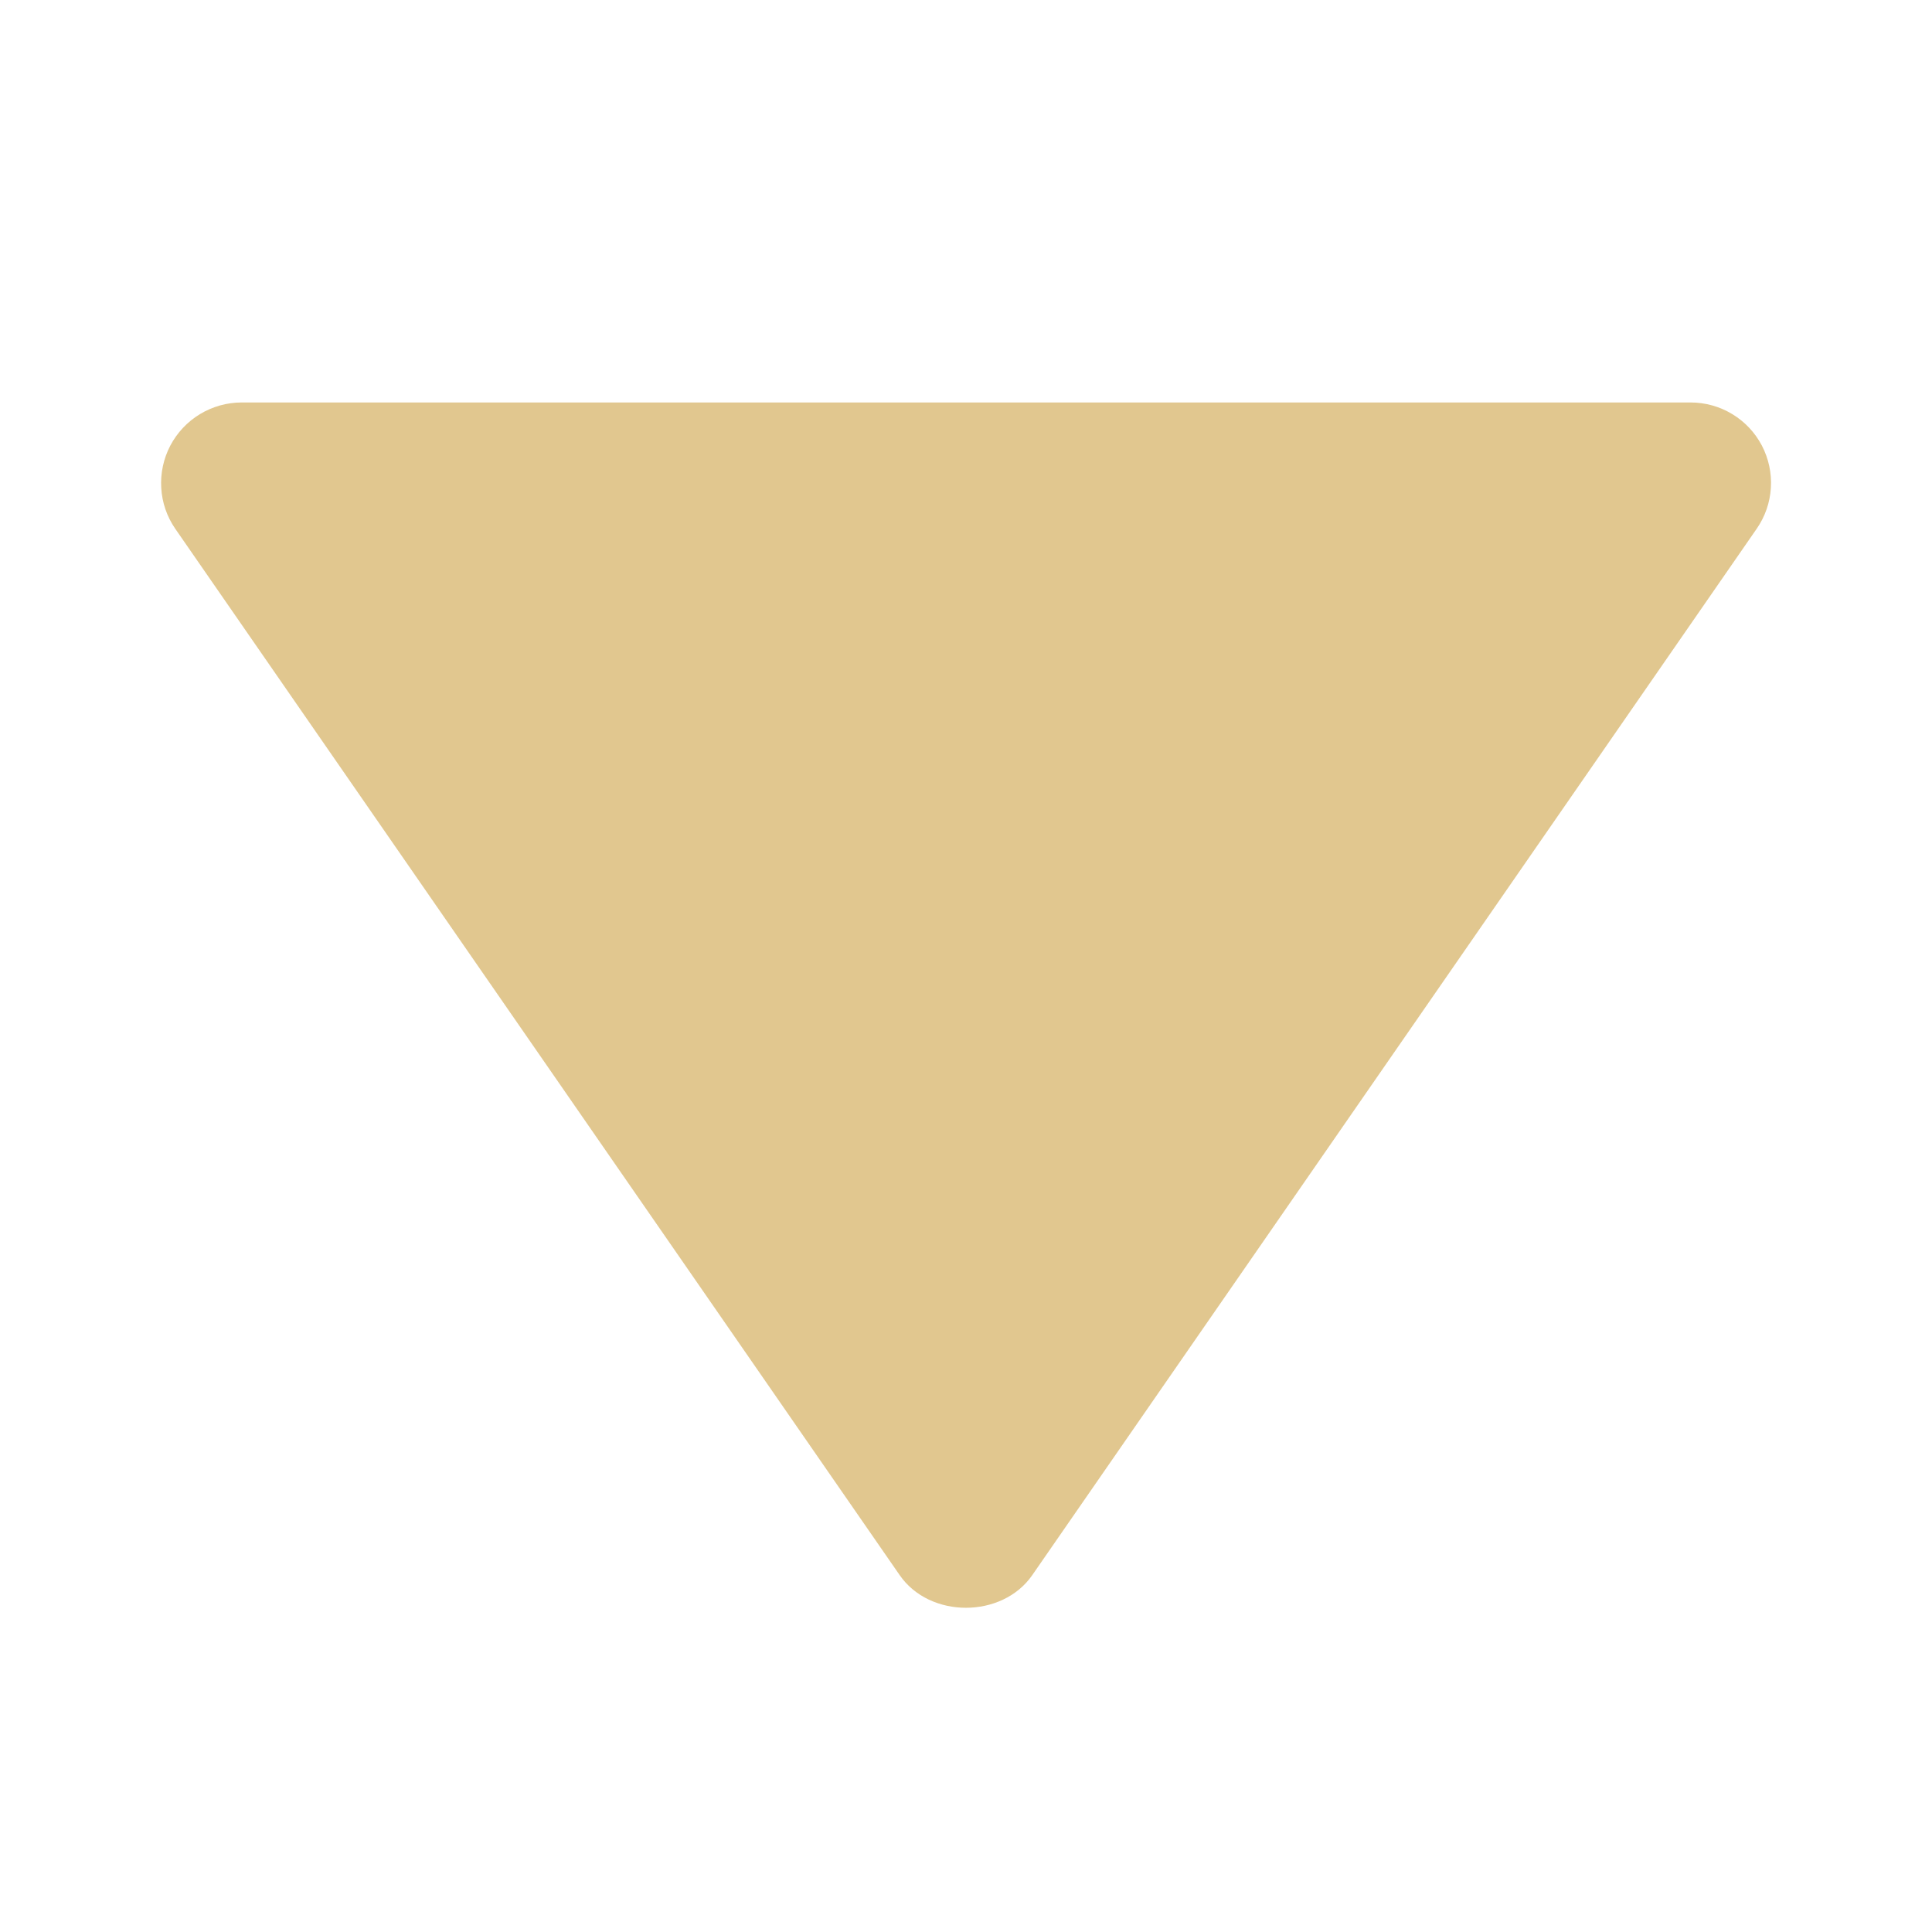 <svg width="35" height="35" viewBox="0 0 35 35" fill="none" xmlns="http://www.w3.org/2000/svg">
<path d="M30.625 7.291L4.375 7.291C4.109 7.292 3.849 7.365 3.621 7.503C3.394 7.641 3.209 7.838 3.085 8.073C2.962 8.309 2.905 8.573 2.921 8.839C2.936 9.104 3.024 9.36 3.175 9.579L16.3 28.537C16.844 29.323 18.153 29.323 18.699 28.537L31.824 9.579C31.976 9.36 32.065 9.104 32.081 8.839C32.098 8.573 32.041 8.308 31.918 8.072C31.794 7.836 31.608 7.638 31.38 7.501C31.152 7.363 30.891 7.291 30.625 7.291Z" fill="#E1C78F"/>
</svg>
